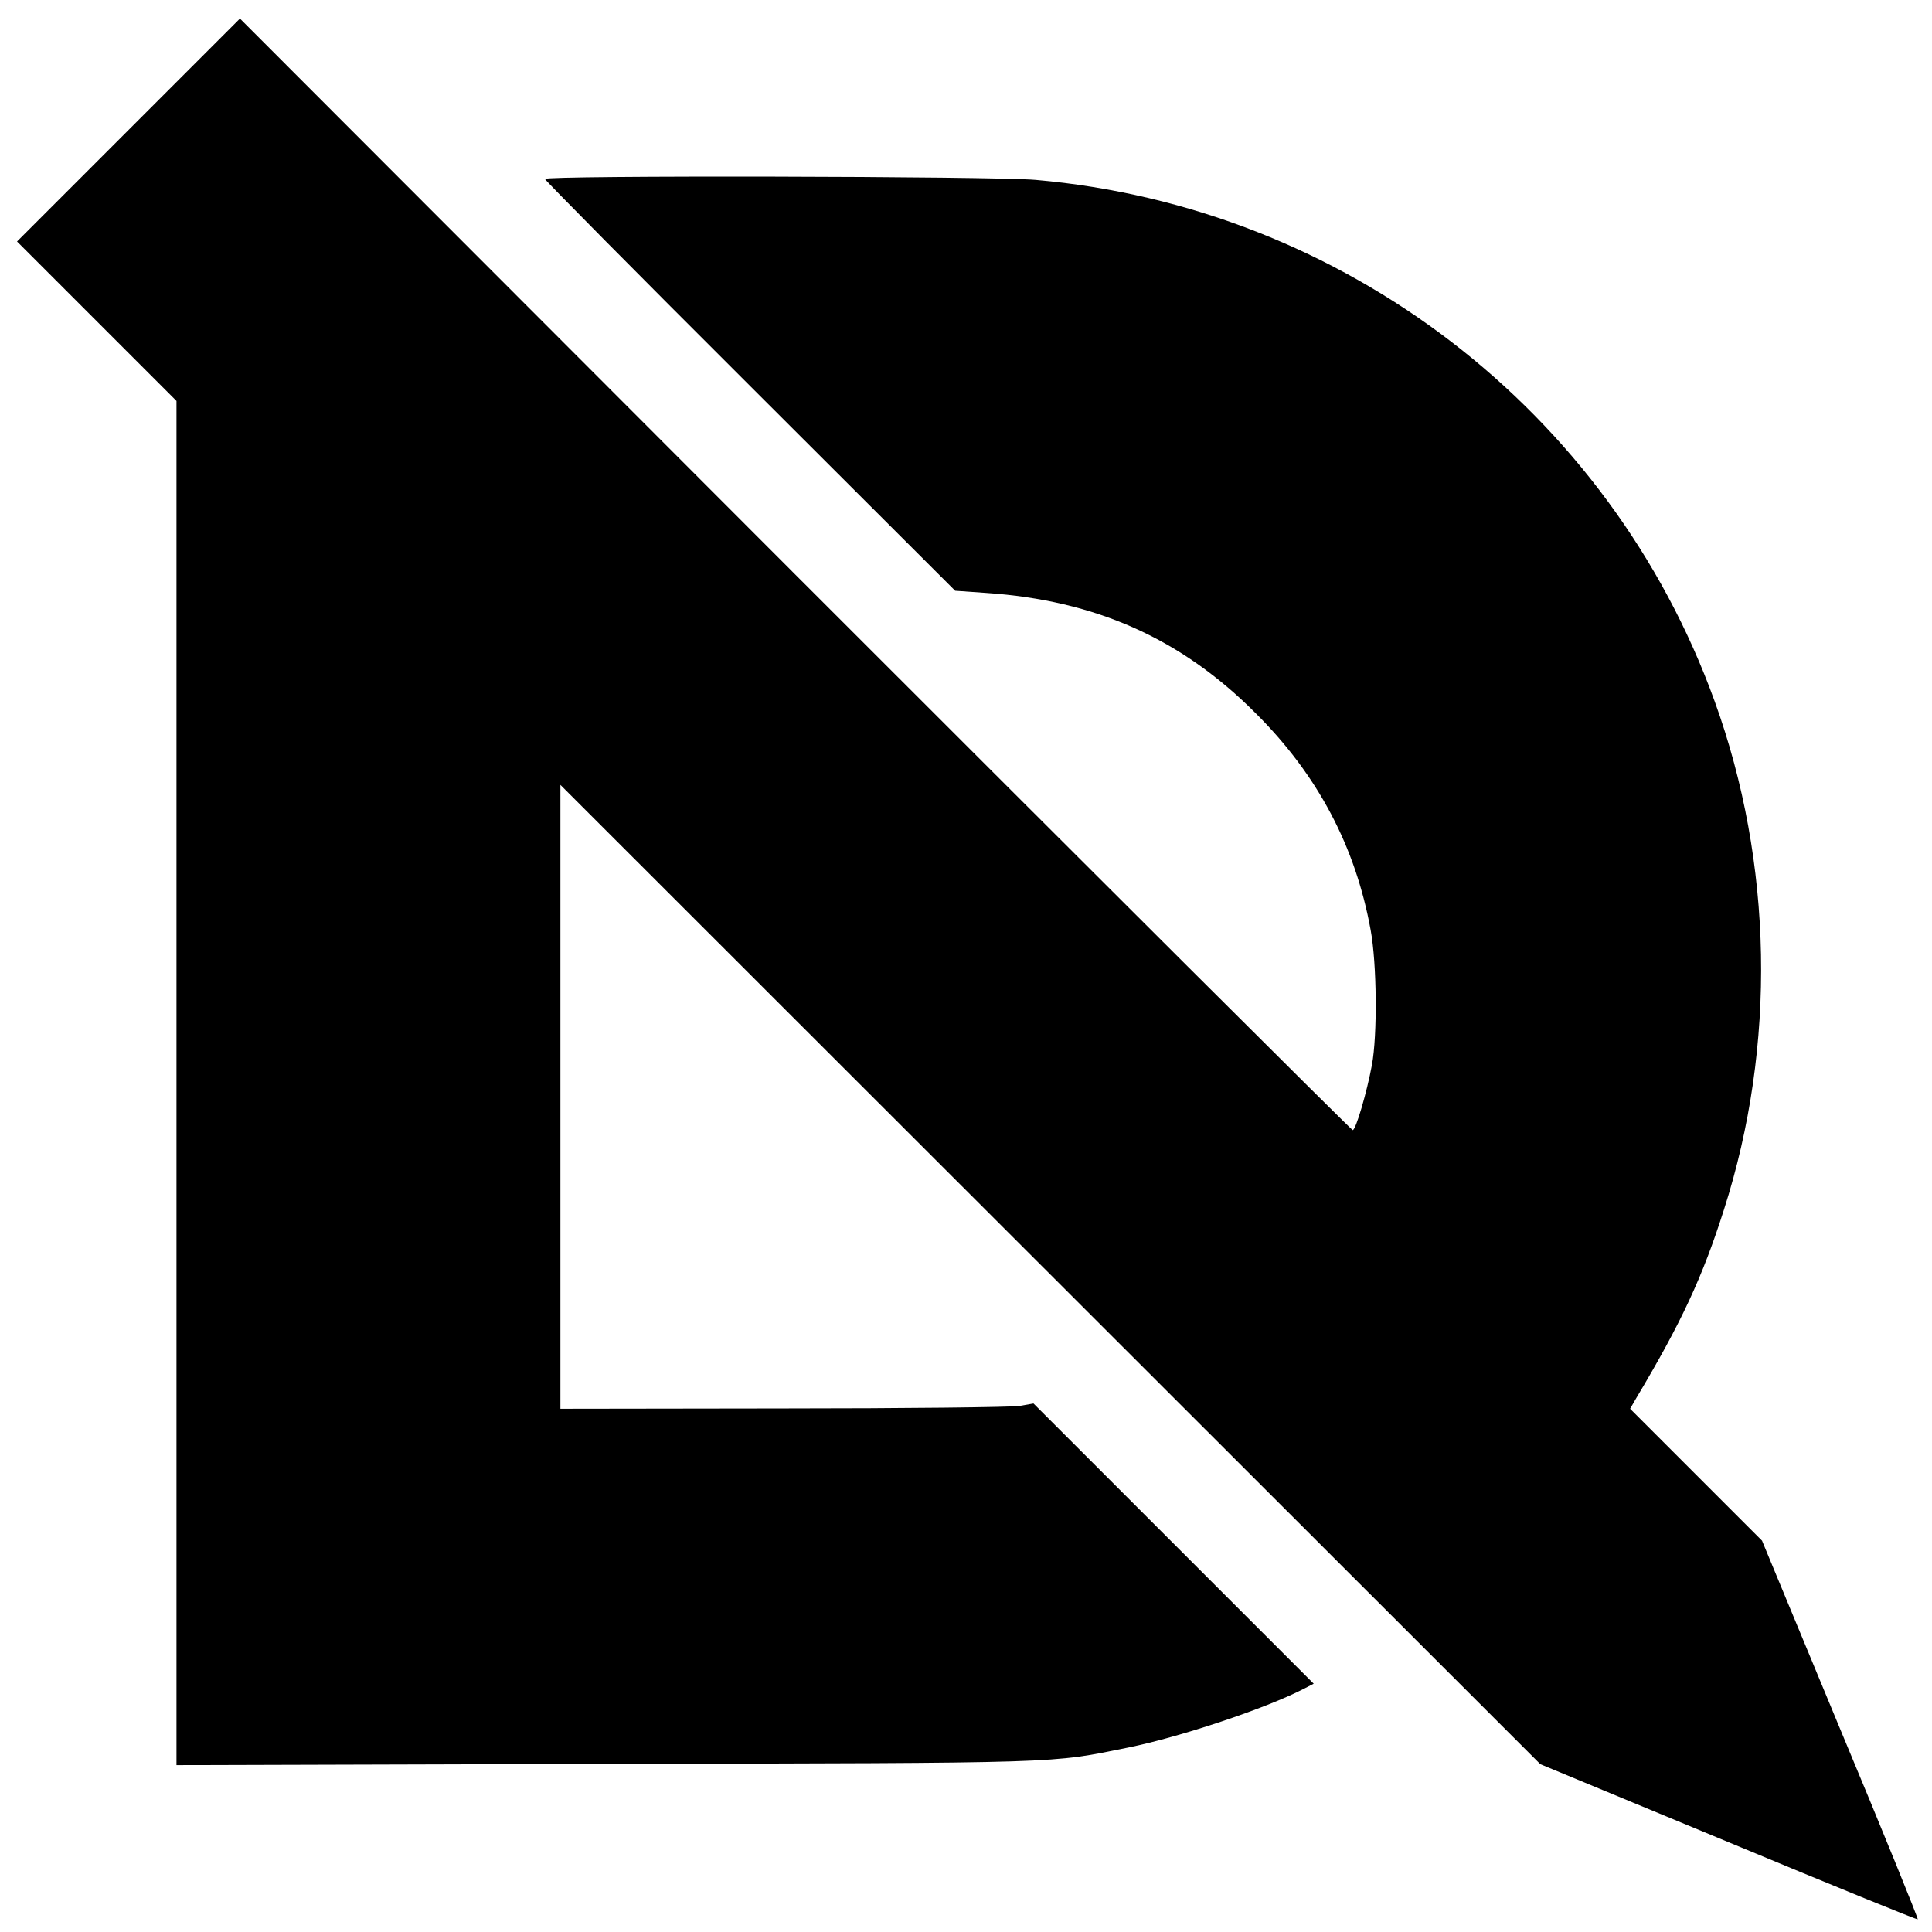 <?xml version="1.0" standalone="no"?>
<!DOCTYPE svg PUBLIC "-//W3C//DTD SVG 20010904//EN"
 "http://www.w3.org/TR/2001/REC-SVG-20010904/DTD/svg10.dtd">
<svg version="1.0" xmlns="http://www.w3.org/2000/svg"
 width="624pt" height="624pt" viewBox="0 0 624 624"
 preserveAspectRatio="xMidYMid meet">
<g transform="translate(0,624) scale(0.1,-0.1)"
fill="#000000" stroke="none">
<path d="M415 5820 l-360 -360 258 -258 257 -257 0 -2203 0 -2203 1393 4
c1492 3 1425 1 1682 53 167 34 443 126 565 189 l33 17 -452 452 -453 453 -46
-8 c-26 -4 -370 -8 -764 -8 l-718 -1 0 1007 0 1008 1583 -1582 1582 -1581 608
-252 c334 -139 609 -251 611 -249 2 2 -110 278 -250 613 l-253 610 -213 213
-213 213 19 33 c147 246 215 393 284 610 170 530 159 1120 -30 1642 -339 938
-1198 1597 -2193 1684 -137 12 -1585 15 -1585 3 0 -4 298 -305 663 -669 l662
-661 100 -7 c353 -24 630 -147 871 -389 200 -199 322 -430 371 -700 20 -108
22 -340 4 -436 -16 -87 -52 -210 -62 -210 -4 0 -814 808 -1801 1795 l-1793
1795 -360 -360z"/>
</g>
</svg>
